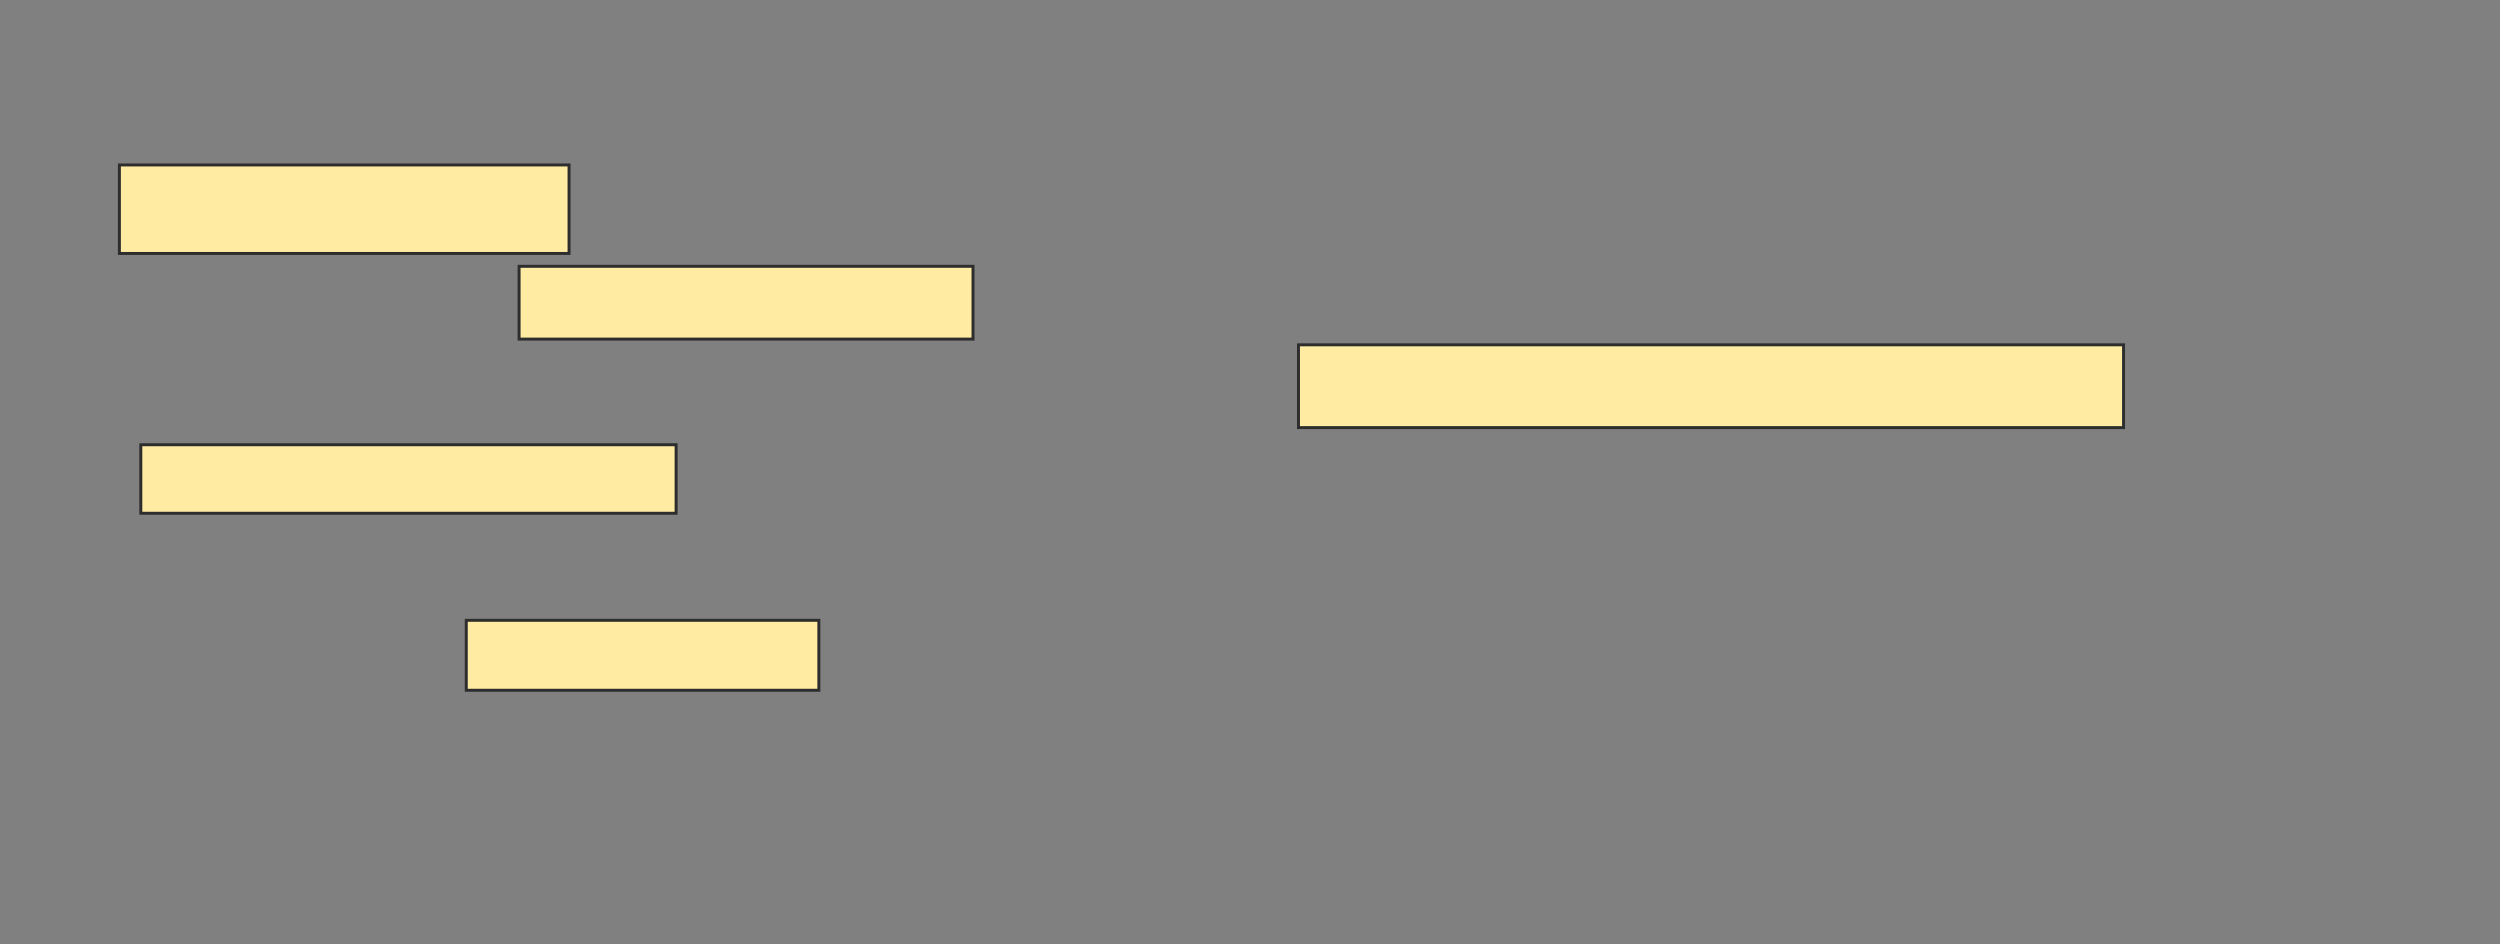 <svg xmlns="http://www.w3.org/2000/svg" width="842" height="318">
 <rect width="100%" height="100%" fill="#808080" stroke="none"/>
 <!-- Created with Image Occlusion Enhanced -->
 <g>
  <title>Labels</title>
 </g>
 <g>
  <title>Masks</title>
  <g id="080596f8b9694e65b4281535272c409a-ao-1">
   <rect height="29.808" width="151.442" y="55.558" x="40.212" stroke="#2D2D2D" fill="#FFEBA2"/>
   <rect height="24.519" width="152.885" y="89.692" x="174.827" stroke="#2D2D2D" fill="#FFEBA2"/>
   <rect height="27.885" width="277.885" y="116.135" x="437.327" stroke="#2D2D2D" fill="#FFEBA2"/>
   <rect height="23.077" width="180.288" y="149.788" x="47.423" stroke="#2D2D2D" fill="#FFEBA2"/>
   <rect height="23.558" width="118.75" y="208.923" x="157.038" stroke="#2D2D2D" fill="#FFEBA2"/>
  </g>
 </g>
</svg>